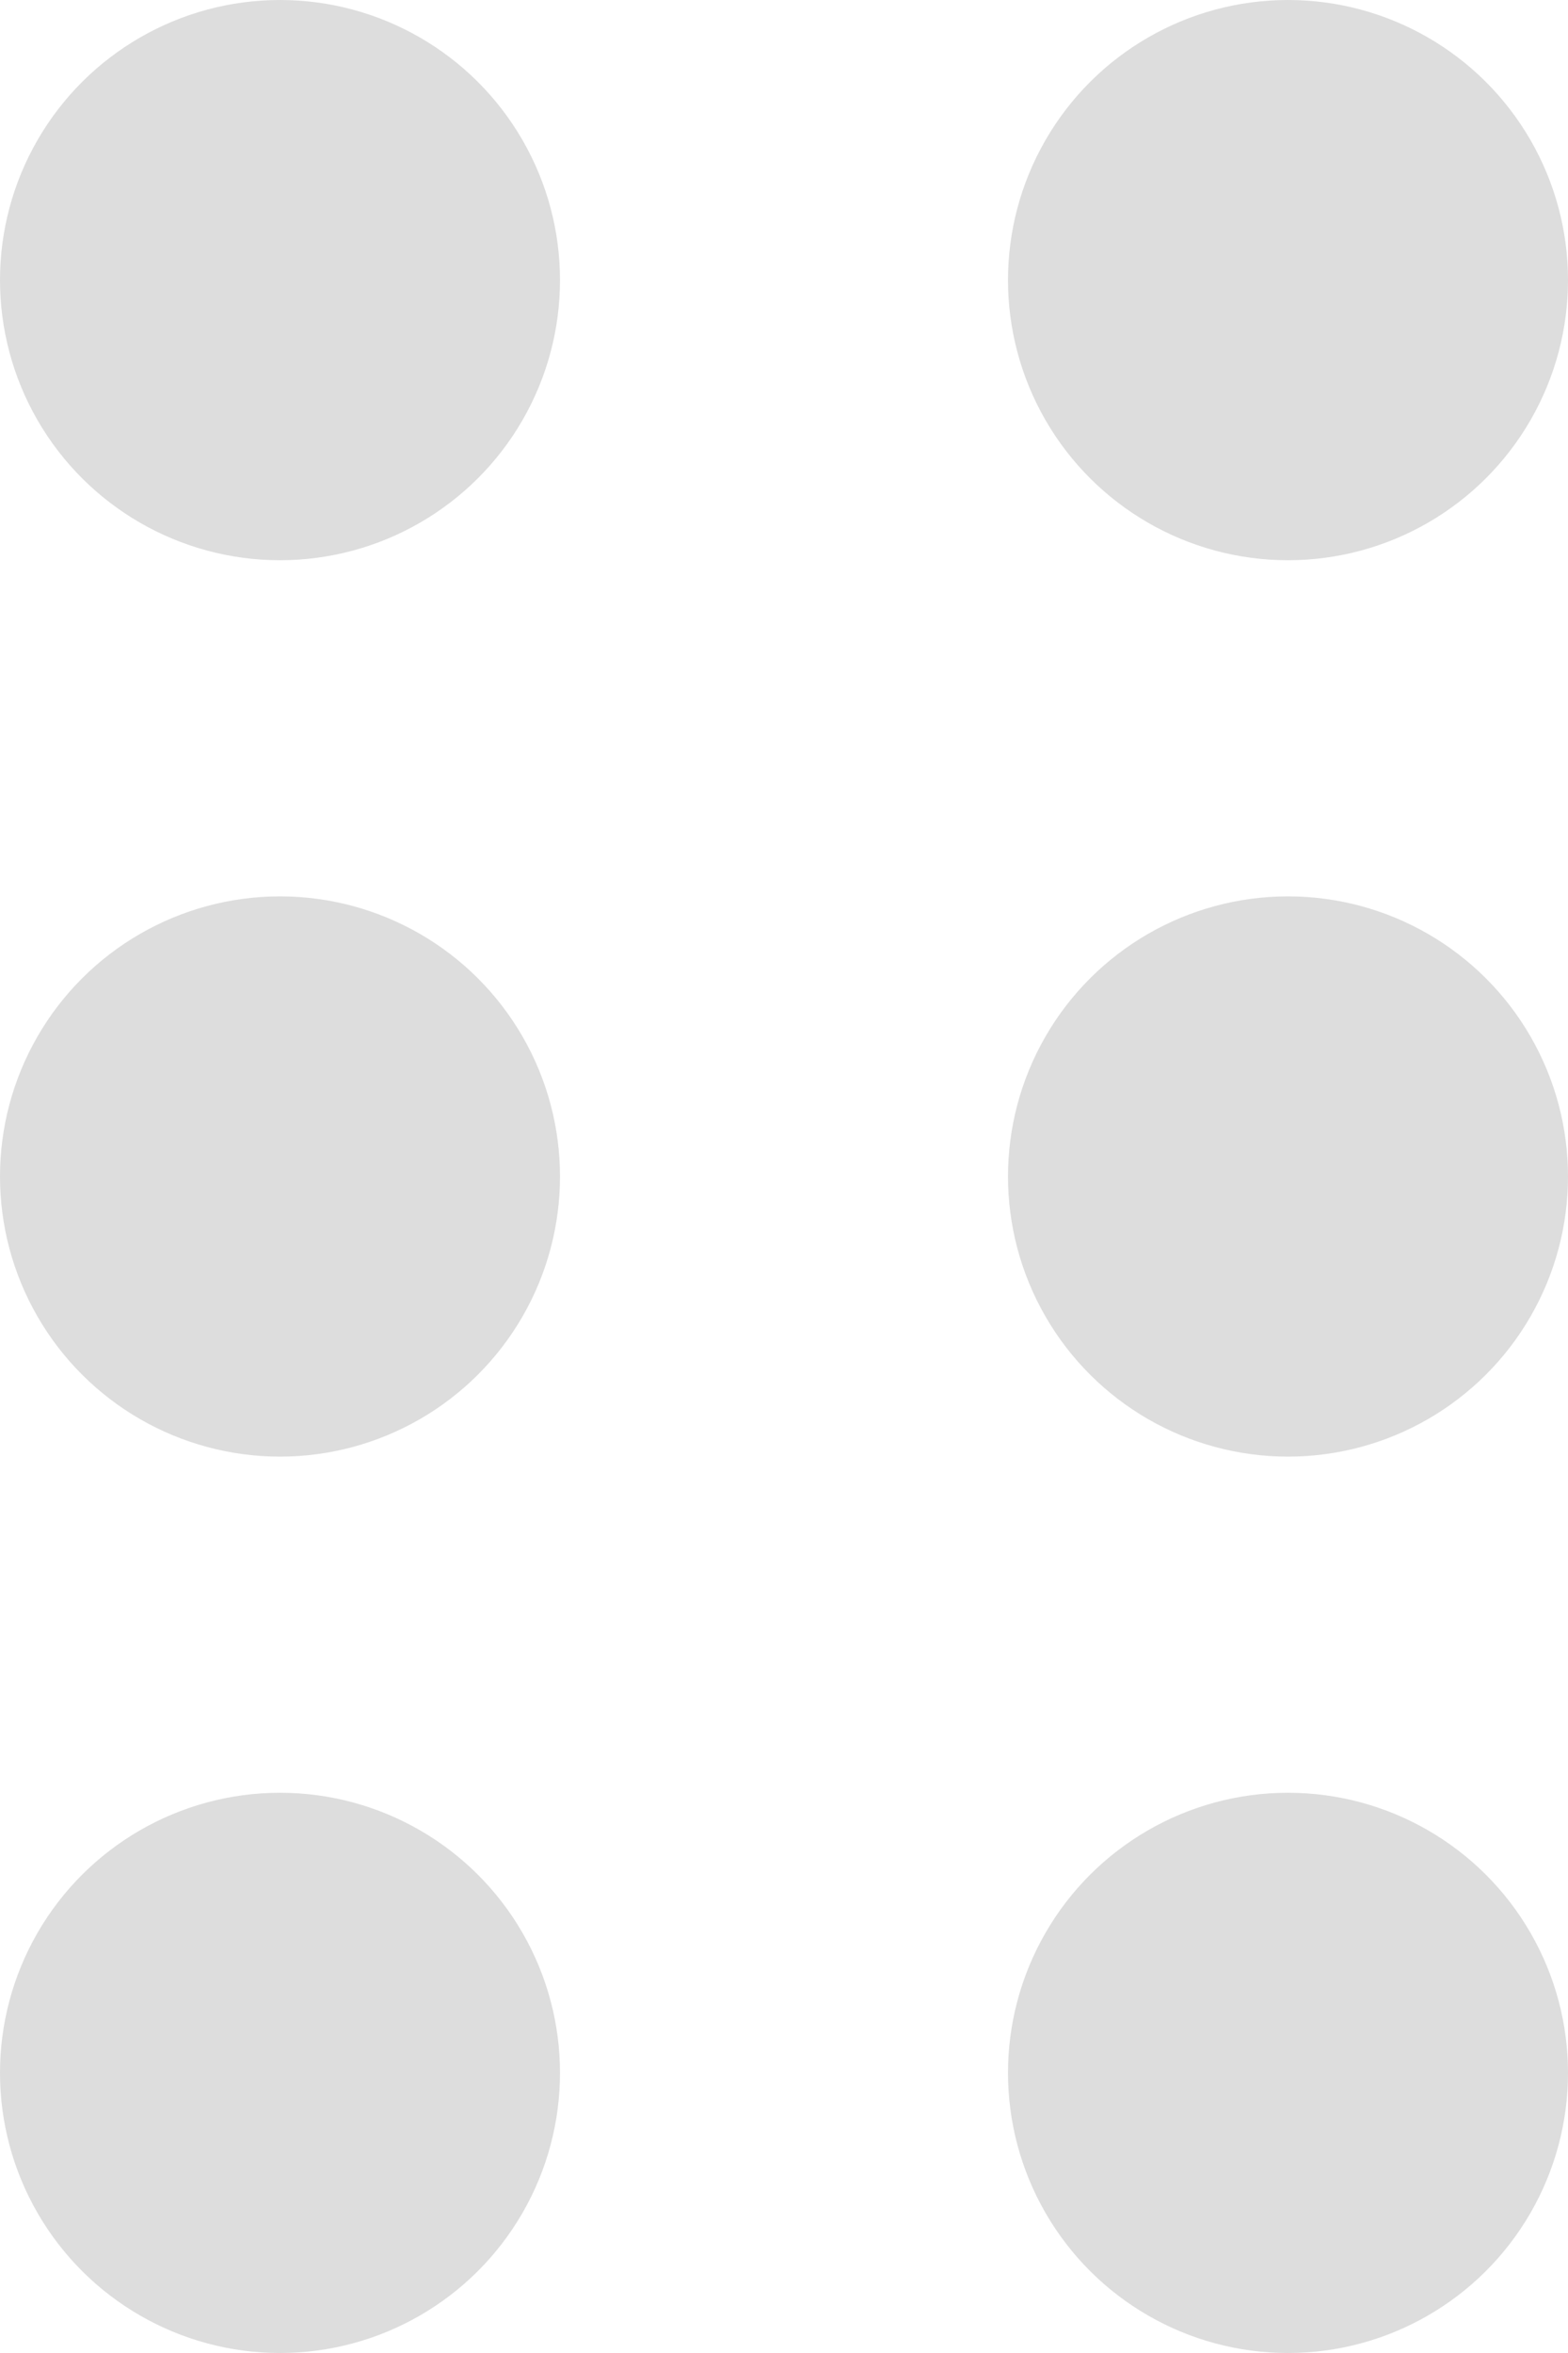 <svg xmlns="http://www.w3.org/2000/svg" width="14" height="21" viewBox="0 0 14 21"><defs><style>.a{fill:#ddd;}</style></defs><g transform="translate(-308 -629)"><g transform="translate(832 -1019) rotate(90)"><circle class="a" cx="2.5" cy="2.5" r="2.5" transform="translate(1648 519)"/><circle class="a" cx="2.5" cy="2.5" r="2.5" transform="translate(1656 519)"/><circle class="a" cx="2.5" cy="2.5" r="2.5" transform="translate(1664 519)"/></g><g transform="translate(841 -1019) rotate(90)"><circle class="a" cx="2.5" cy="2.5" r="2.5" transform="translate(1648 519)"/><circle class="a" cx="2.5" cy="2.5" r="2.5" transform="translate(1656 519)"/><circle class="a" cx="2.5" cy="2.5" r="2.5" transform="translate(1664 519)"/></g></g></svg>
